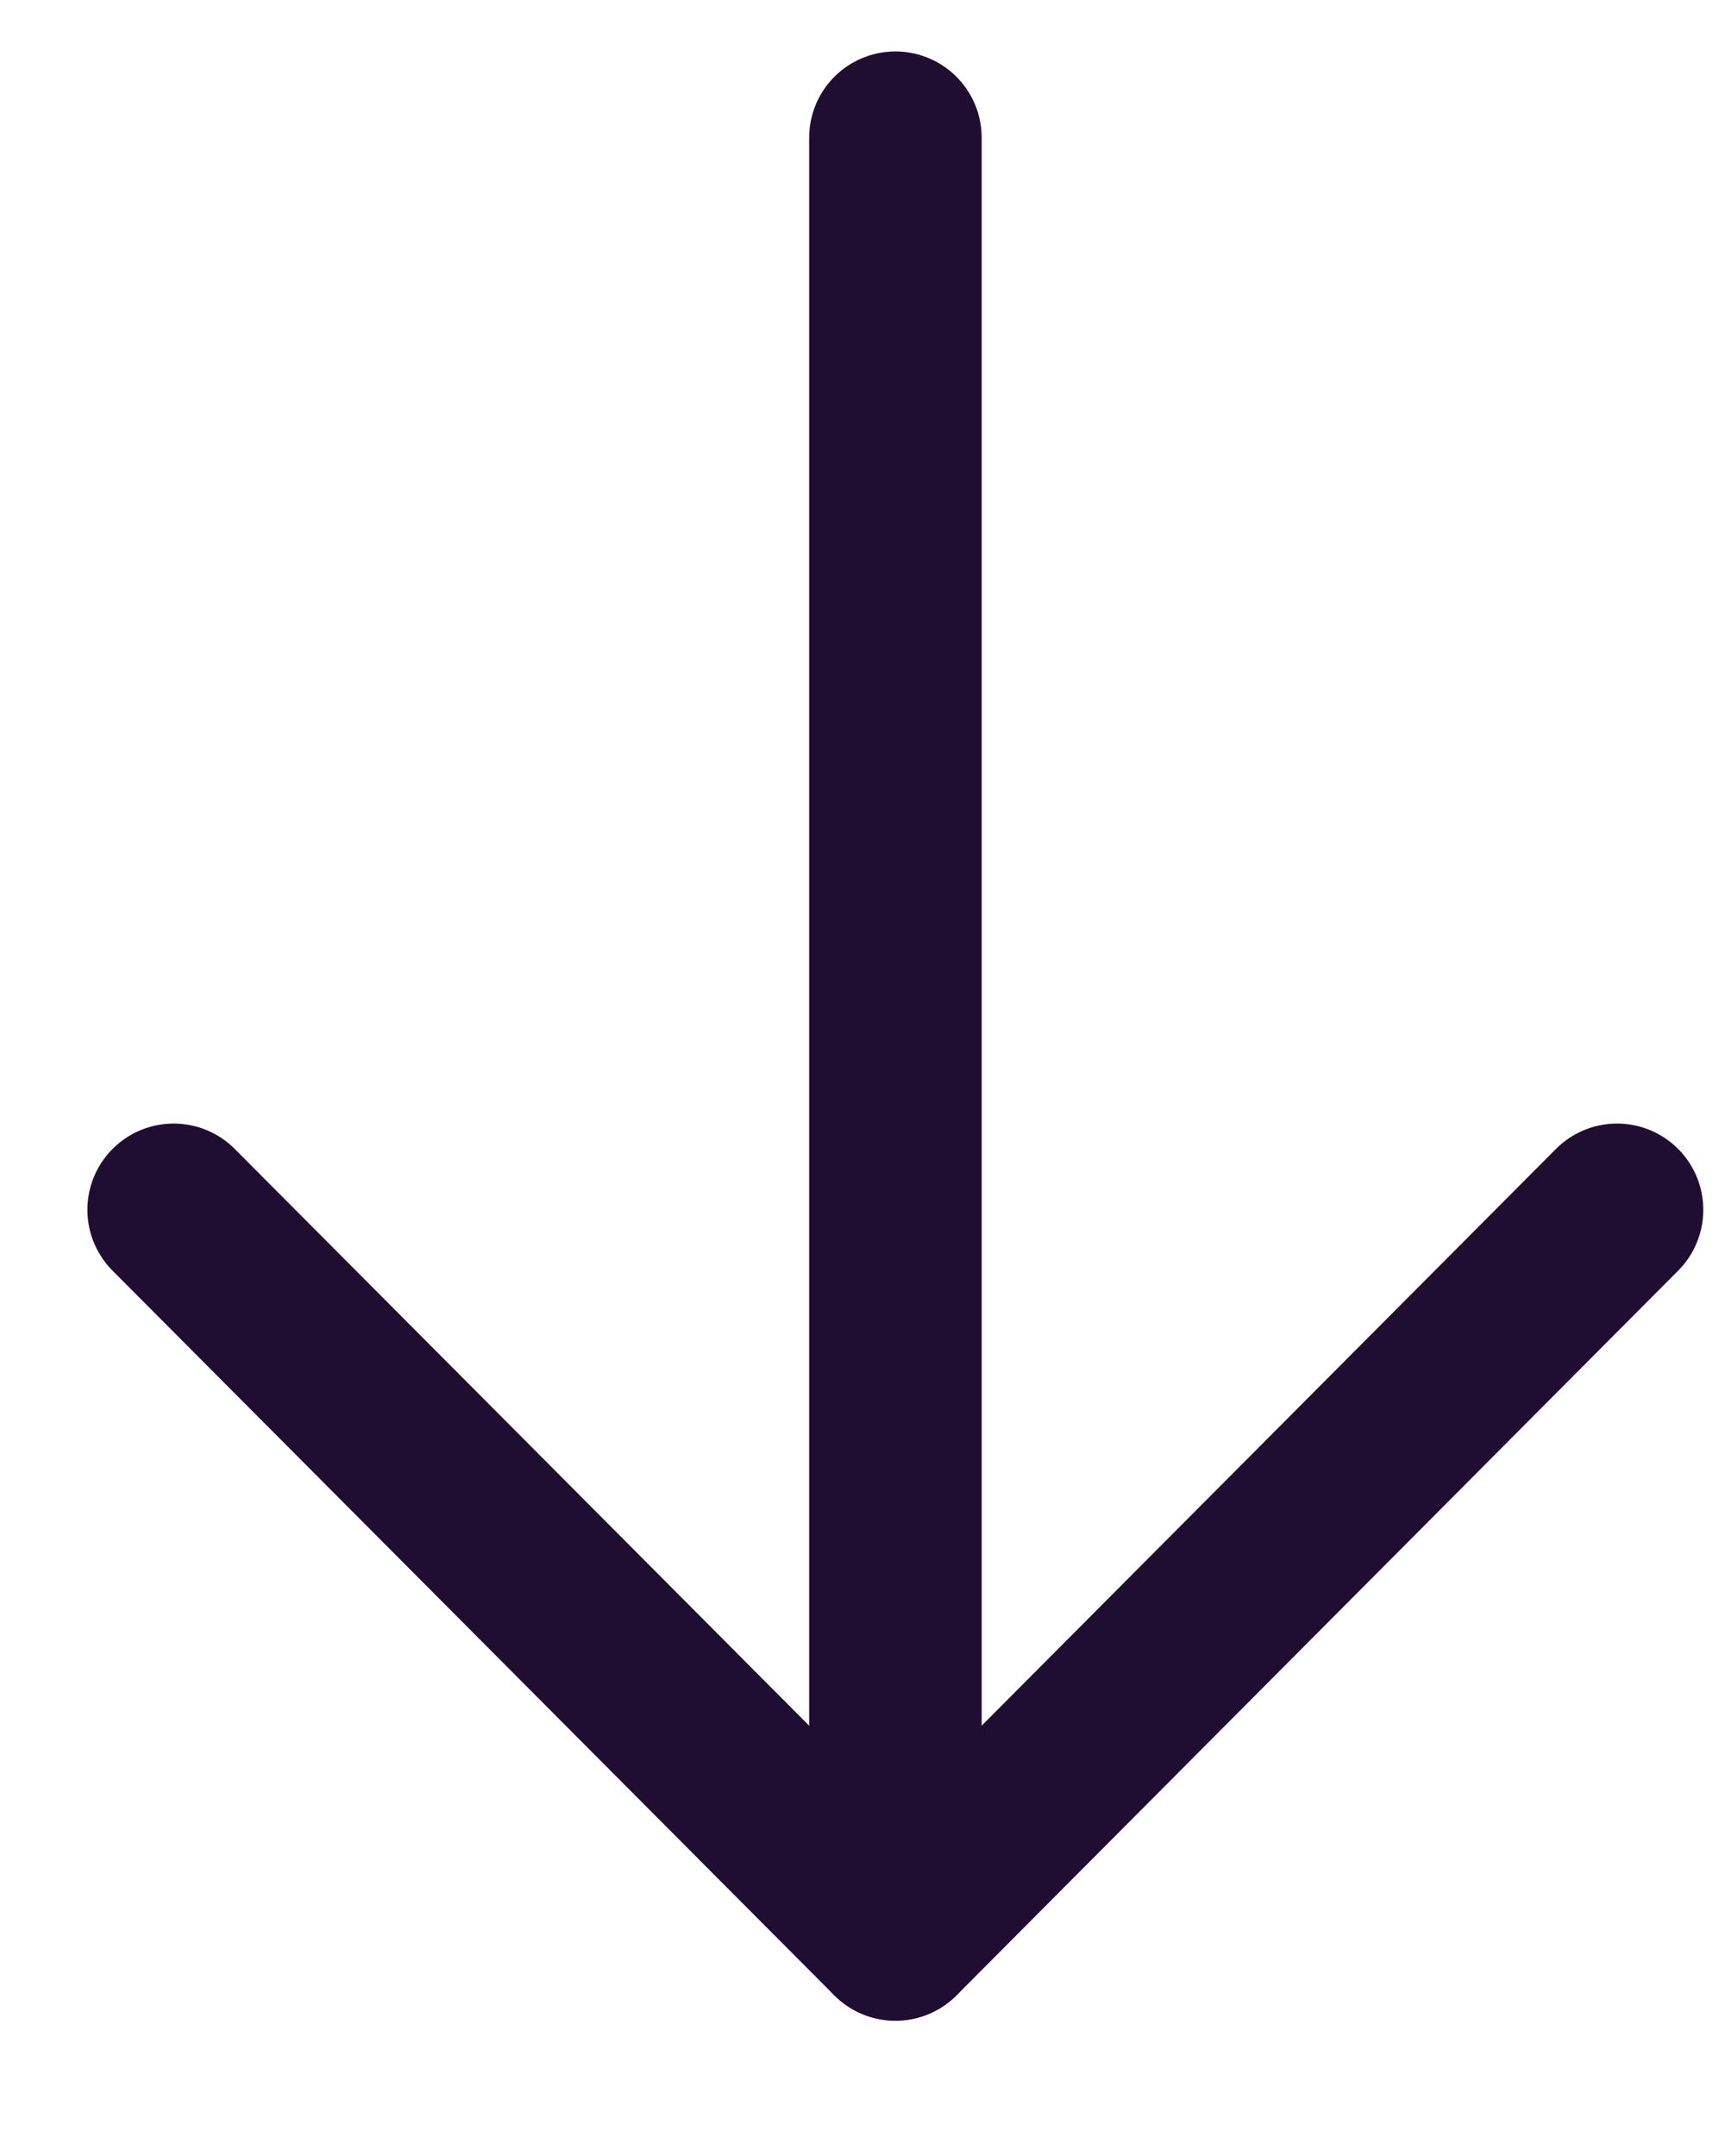 <svg width="12" height="15" viewBox="0 0 12 15" fill="none" xmlns="http://www.w3.org/2000/svg">
<path d="M6.229 13.458V0.958" stroke="#200E32" stroke-width="1.2" stroke-linecap="round" stroke-linejoin="round"/>
<path d="M11.249 8.417L6.229 13.459L1.208 8.417" stroke="#200E32" stroke-width="1.2" stroke-linecap="round" stroke-linejoin="round"/>
</svg>
